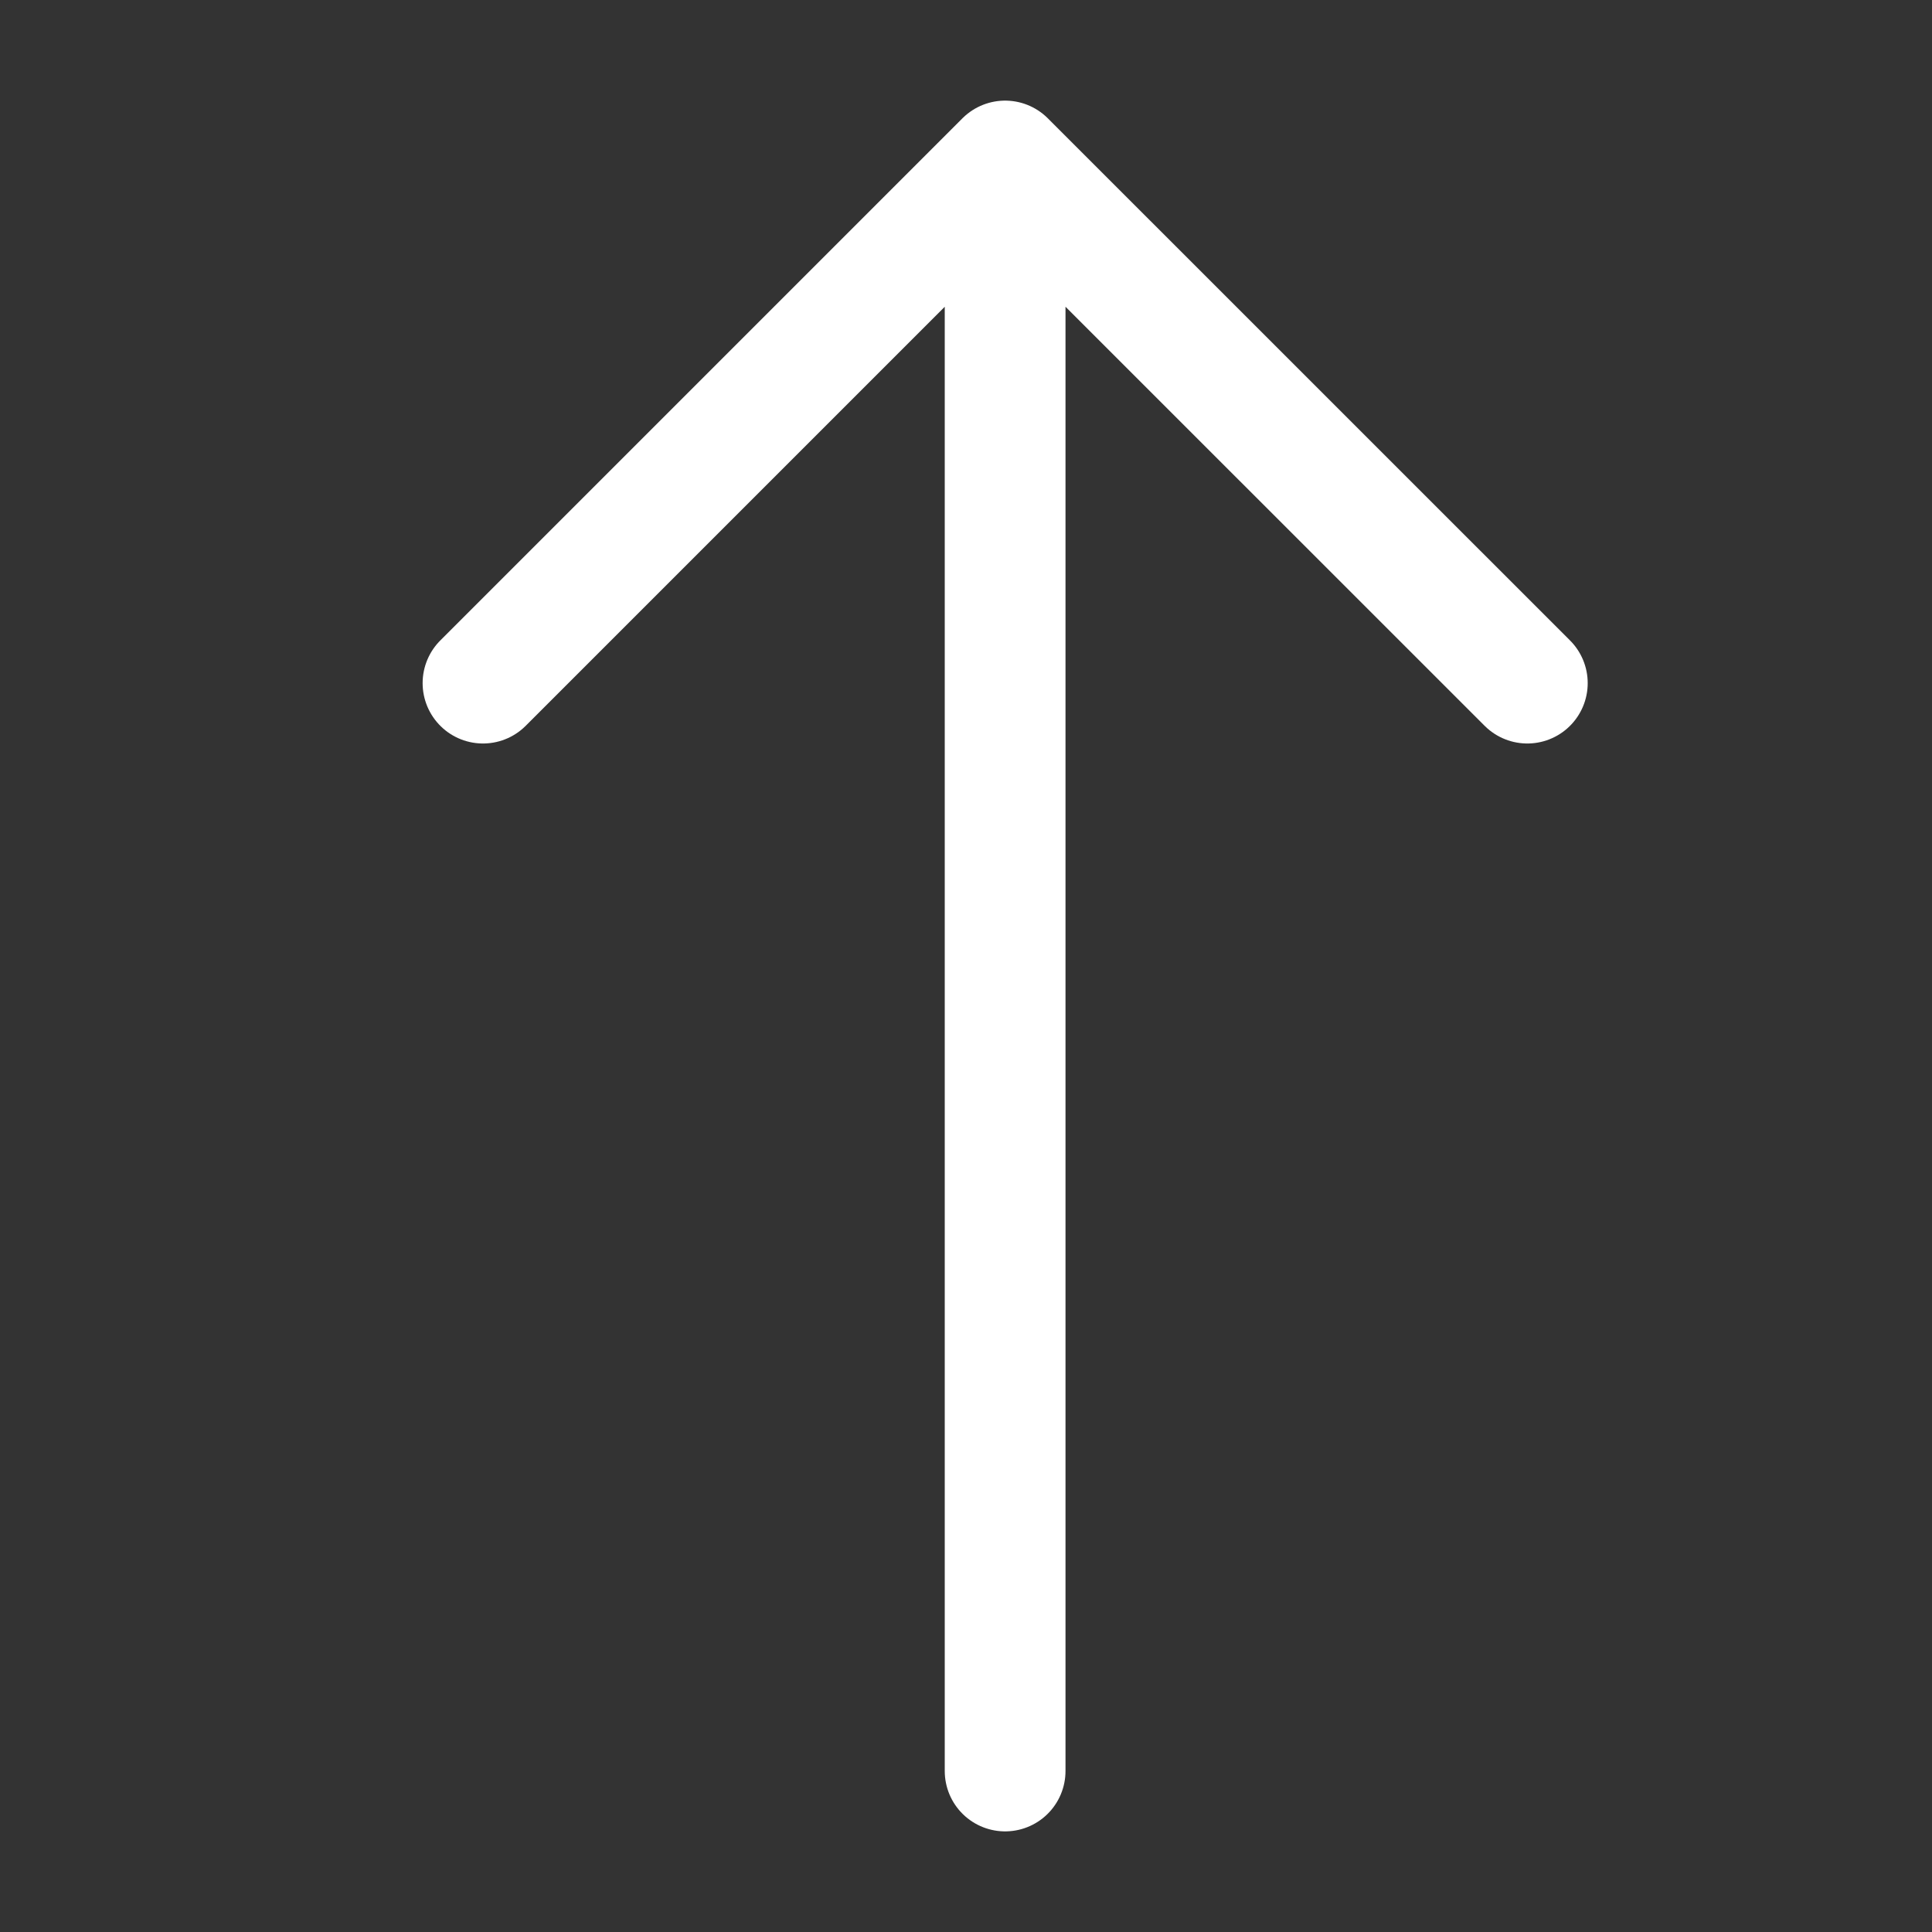 <svg xmlns="http://www.w3.org/2000/svg" width="24" height="24" viewBox="0 0 24 24" fill="none">
  <rect x="0" y="0" width="24" height="24" fill="#333333" stroke="none"/>
  <path d="M12.486 22V2M12.486 2L6 8.486M12.486 2L18.973 8.486" stroke="white" stroke-width="1.5" stroke-linecap="round" stroke-linejoin="round"/>
</svg>